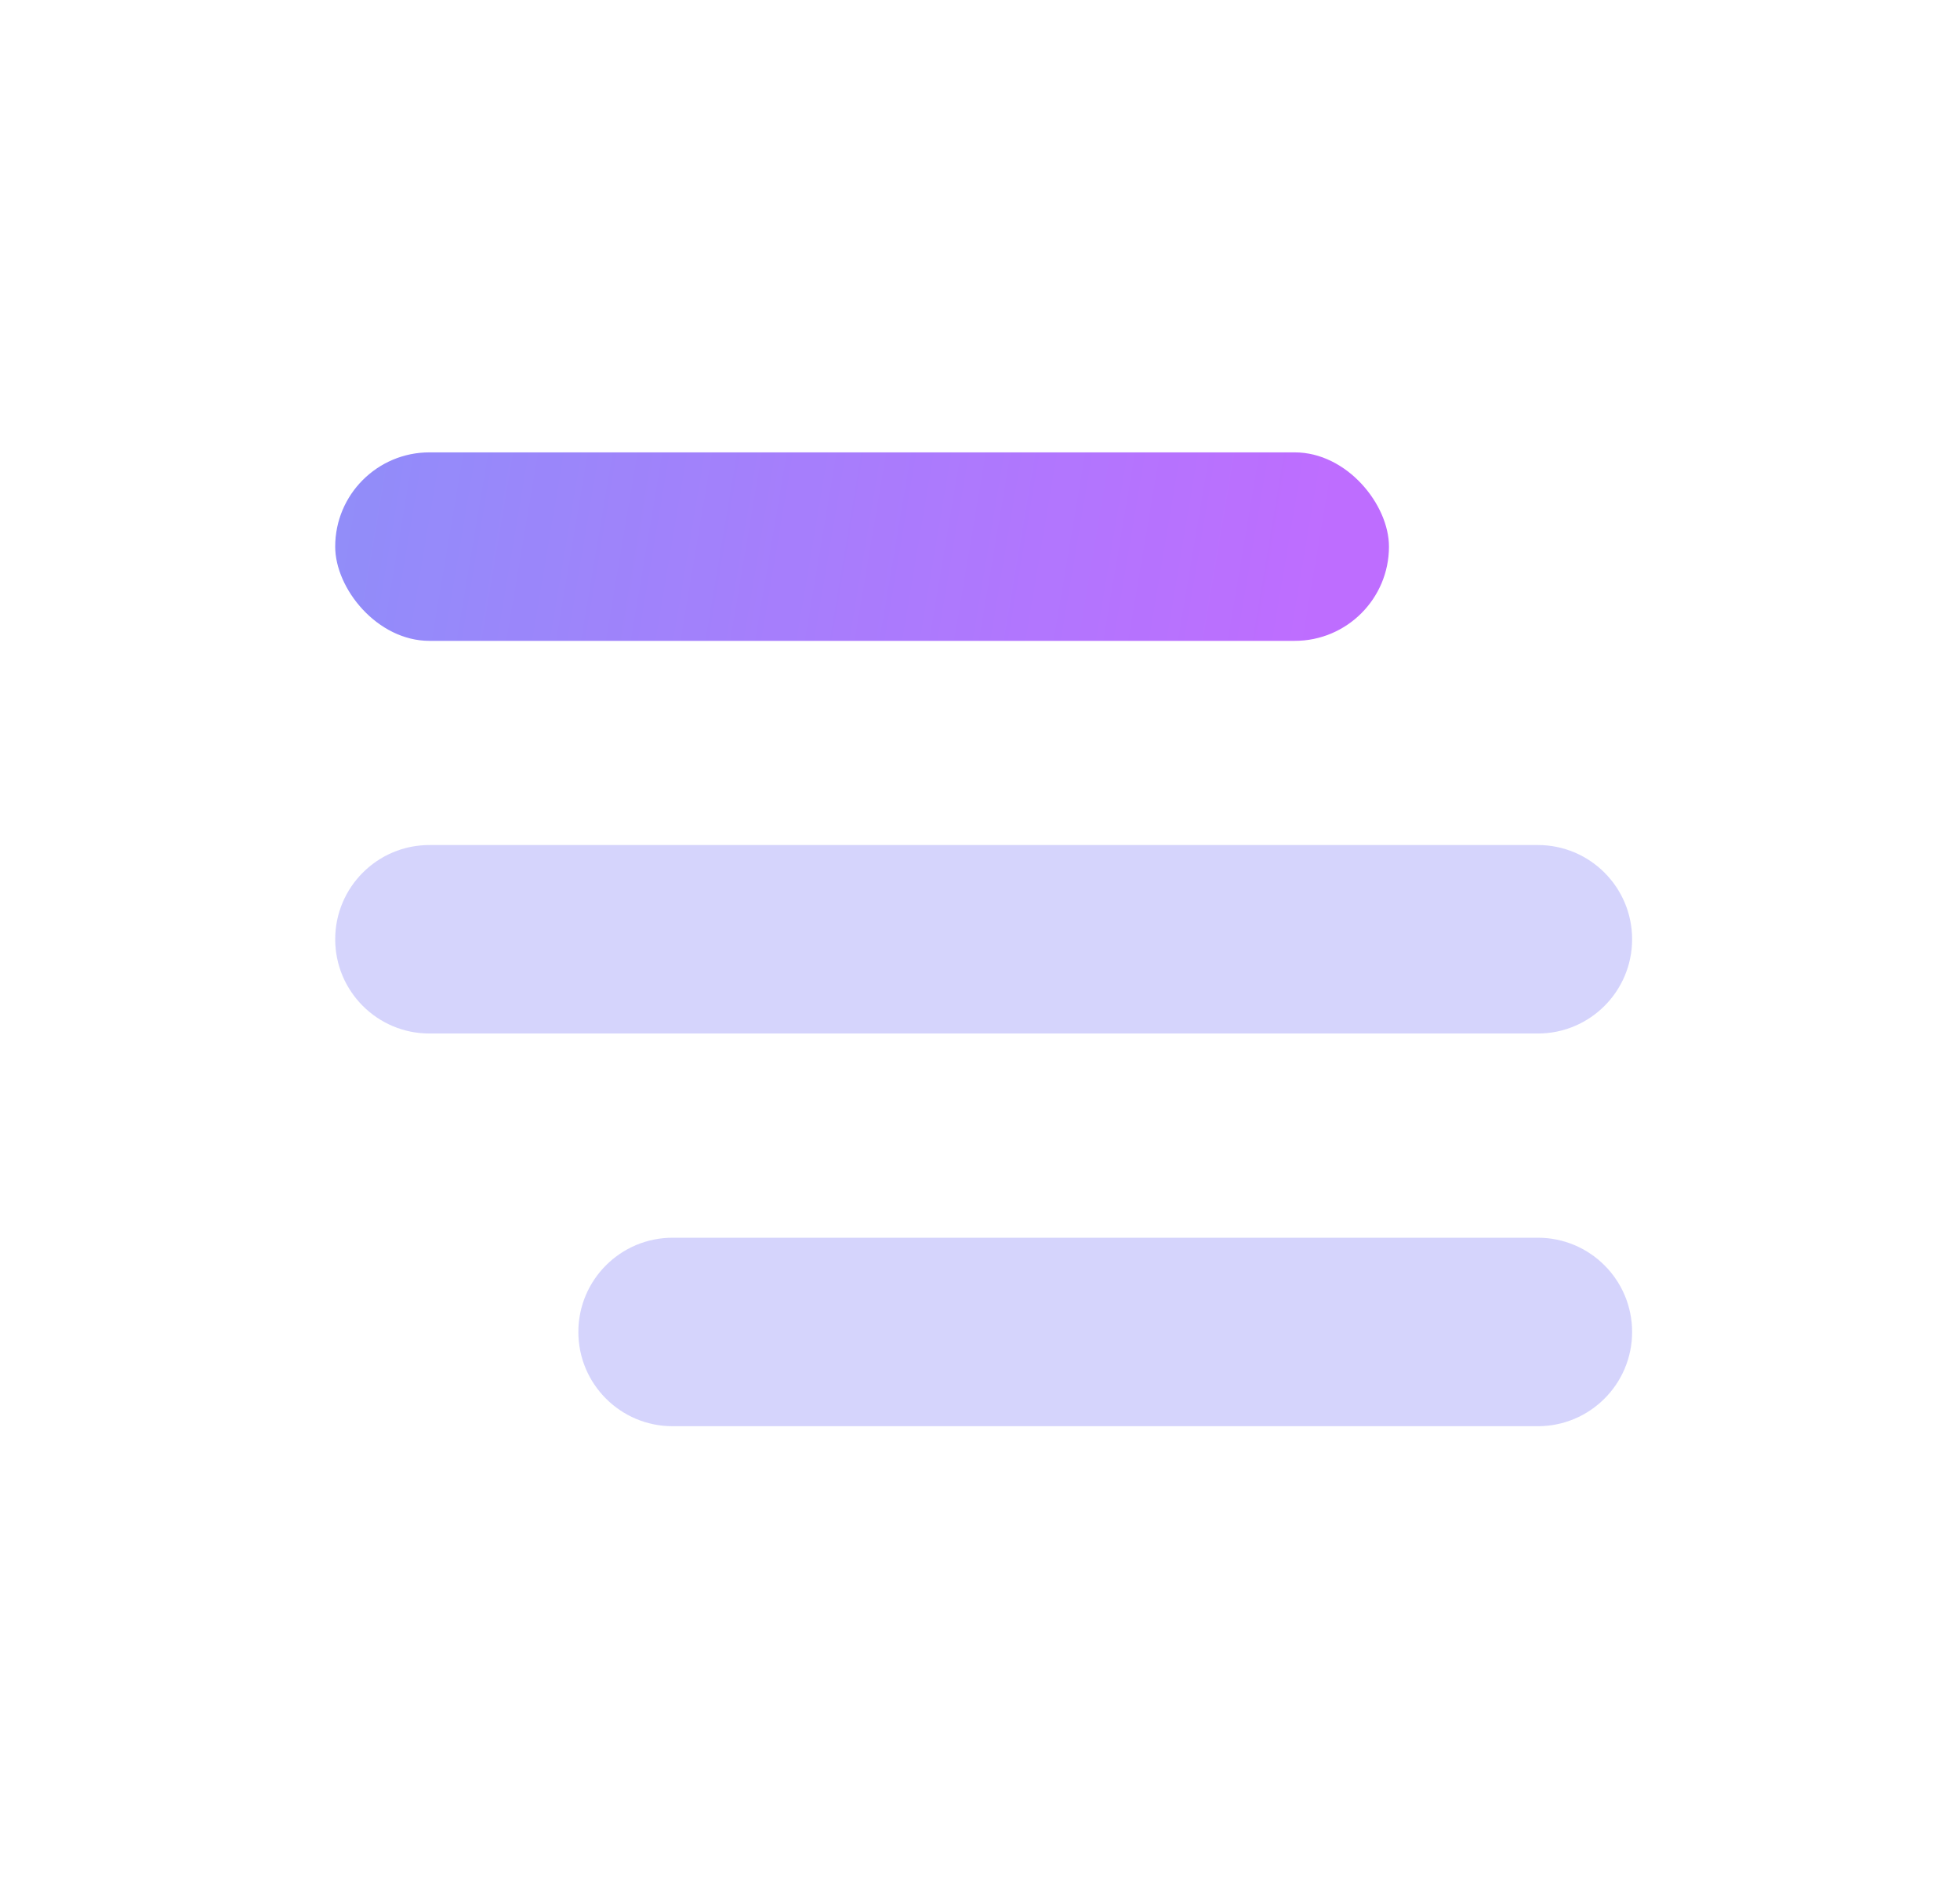 <svg width="52" height="50" viewBox="0 0 52 50" fill="none" xmlns="http://www.w3.org/2000/svg">
<g opacity="0.8">
<rect x="8.893" y="12" width="27.957" height="5" rx="2.5" fill="url(#paint0_linear_243_5465)" fill-opacity="0.8"/>
<path opacity="0.3" fill-rule="evenodd" clip-rule="evenodd" d="M11.393 22.416C10.012 22.416 8.893 23.536 8.893 24.916C8.893 26.297 10.012 27.416 11.393 27.416H40.801C42.182 27.416 43.301 26.297 43.301 24.916C43.301 23.536 42.182 22.416 40.801 22.416H11.393ZM17.844 32.833C16.463 32.833 15.344 33.953 15.344 35.333C15.344 36.714 16.463 37.833 17.844 37.833H40.801C42.182 37.833 43.301 36.714 43.301 35.333C43.301 33.953 42.182 32.833 40.801 32.833H17.844Z" fill="#524DF5"/>
</g>
<defs>
<linearGradient id="paint0_linear_243_5465" x1="8.893" y1="12.228" x2="36.859" y2="16.945" gradientUnits="userSpaceOnUse">
<stop stop-color="#524DF5"/>
<stop offset="0.936" stop-color="#9A1AFF"/>
</linearGradient>
</defs>
</svg>
